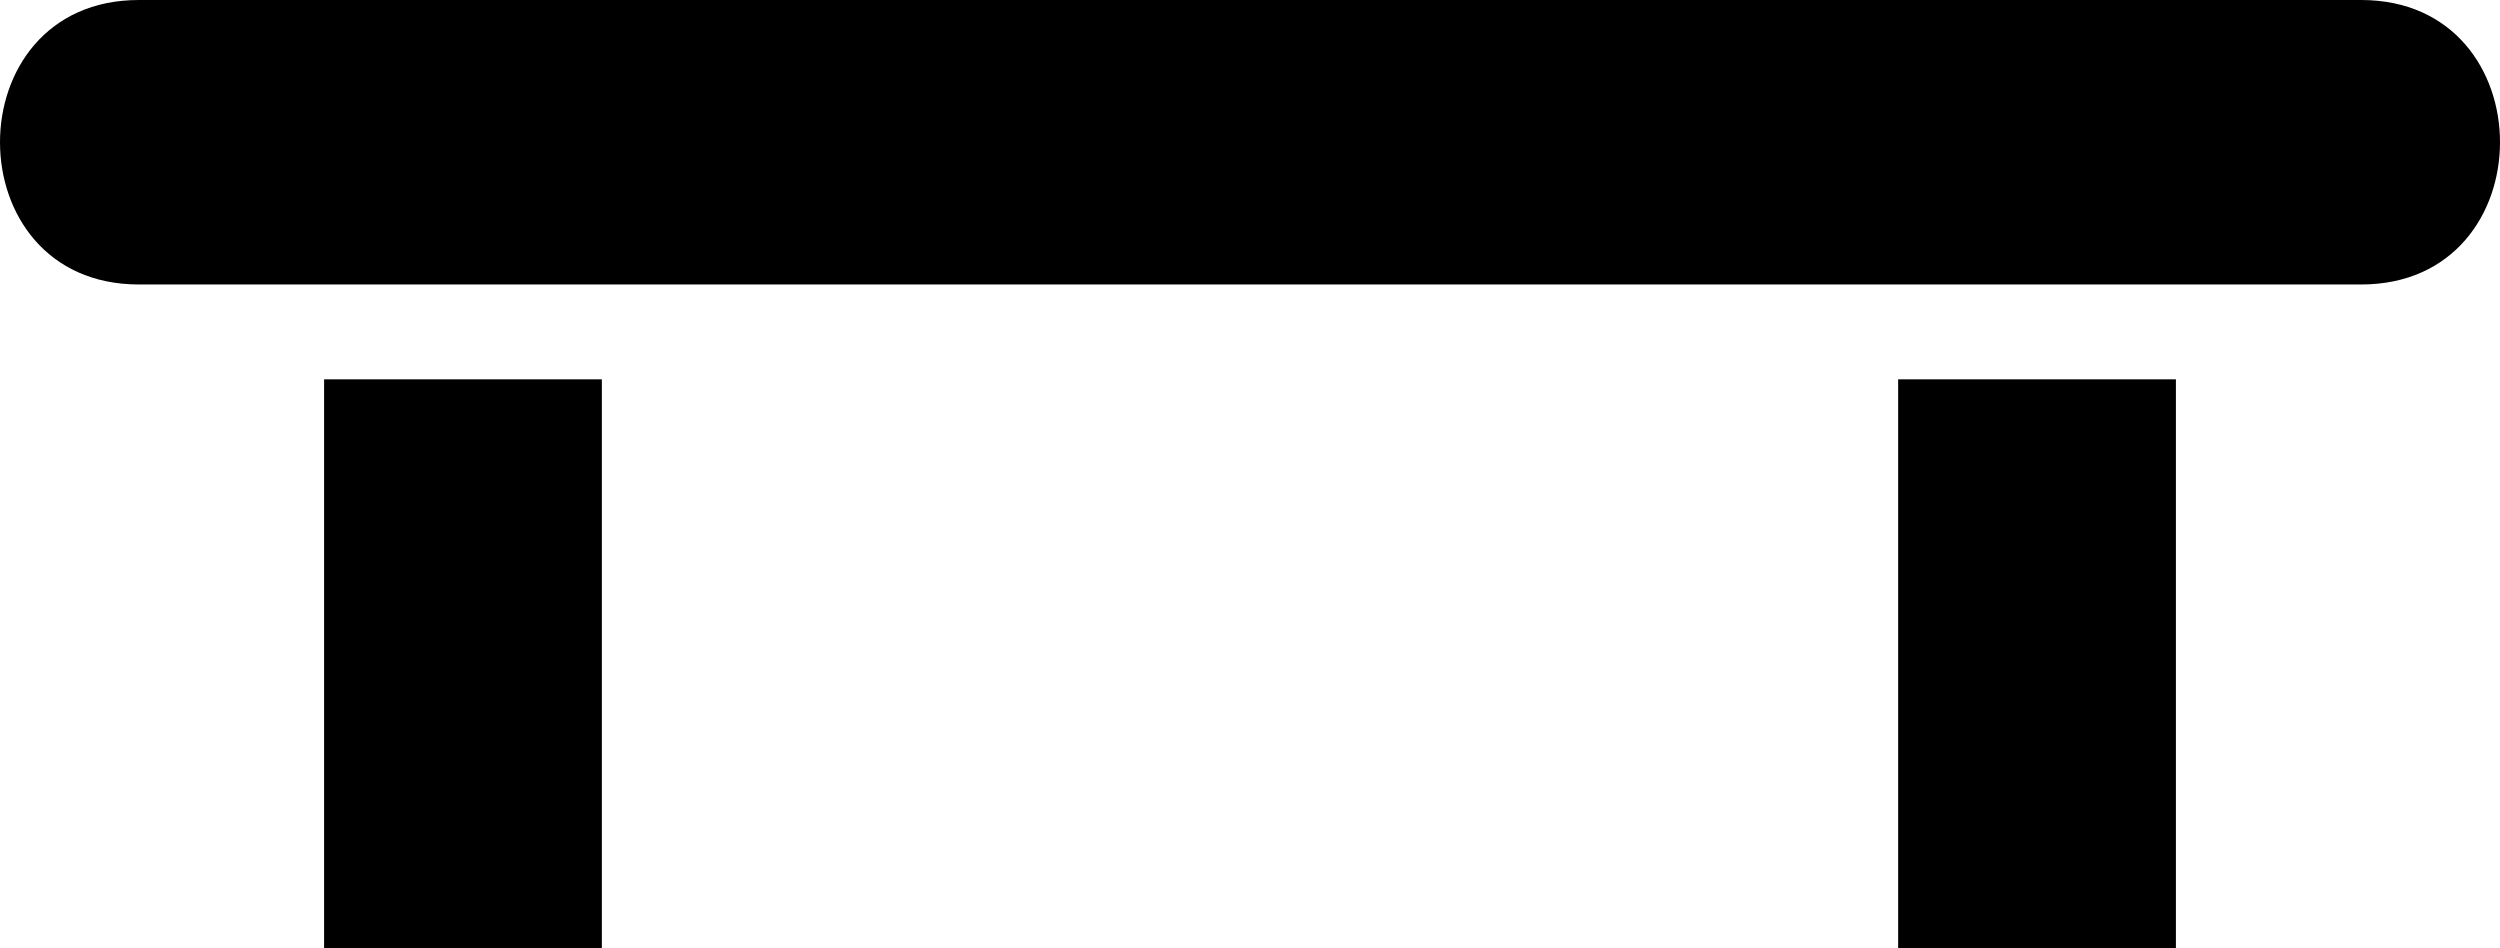 <svg width="58" height="22" viewBox="0 0 58 22" fill="none" xmlns="http://www.w3.org/2000/svg">
<path d="M3.222 0C-1.074 0 -1.074 6.6 3.222 6.6H54.778C59.074 6.6 59.074 0 54.778 0H3.222ZM7.519 8.8V22H13.963V8.8H7.519ZM44.037 8.8V22H50.481V8.8H44.037Z" fill="currentColor"/>
</svg>
